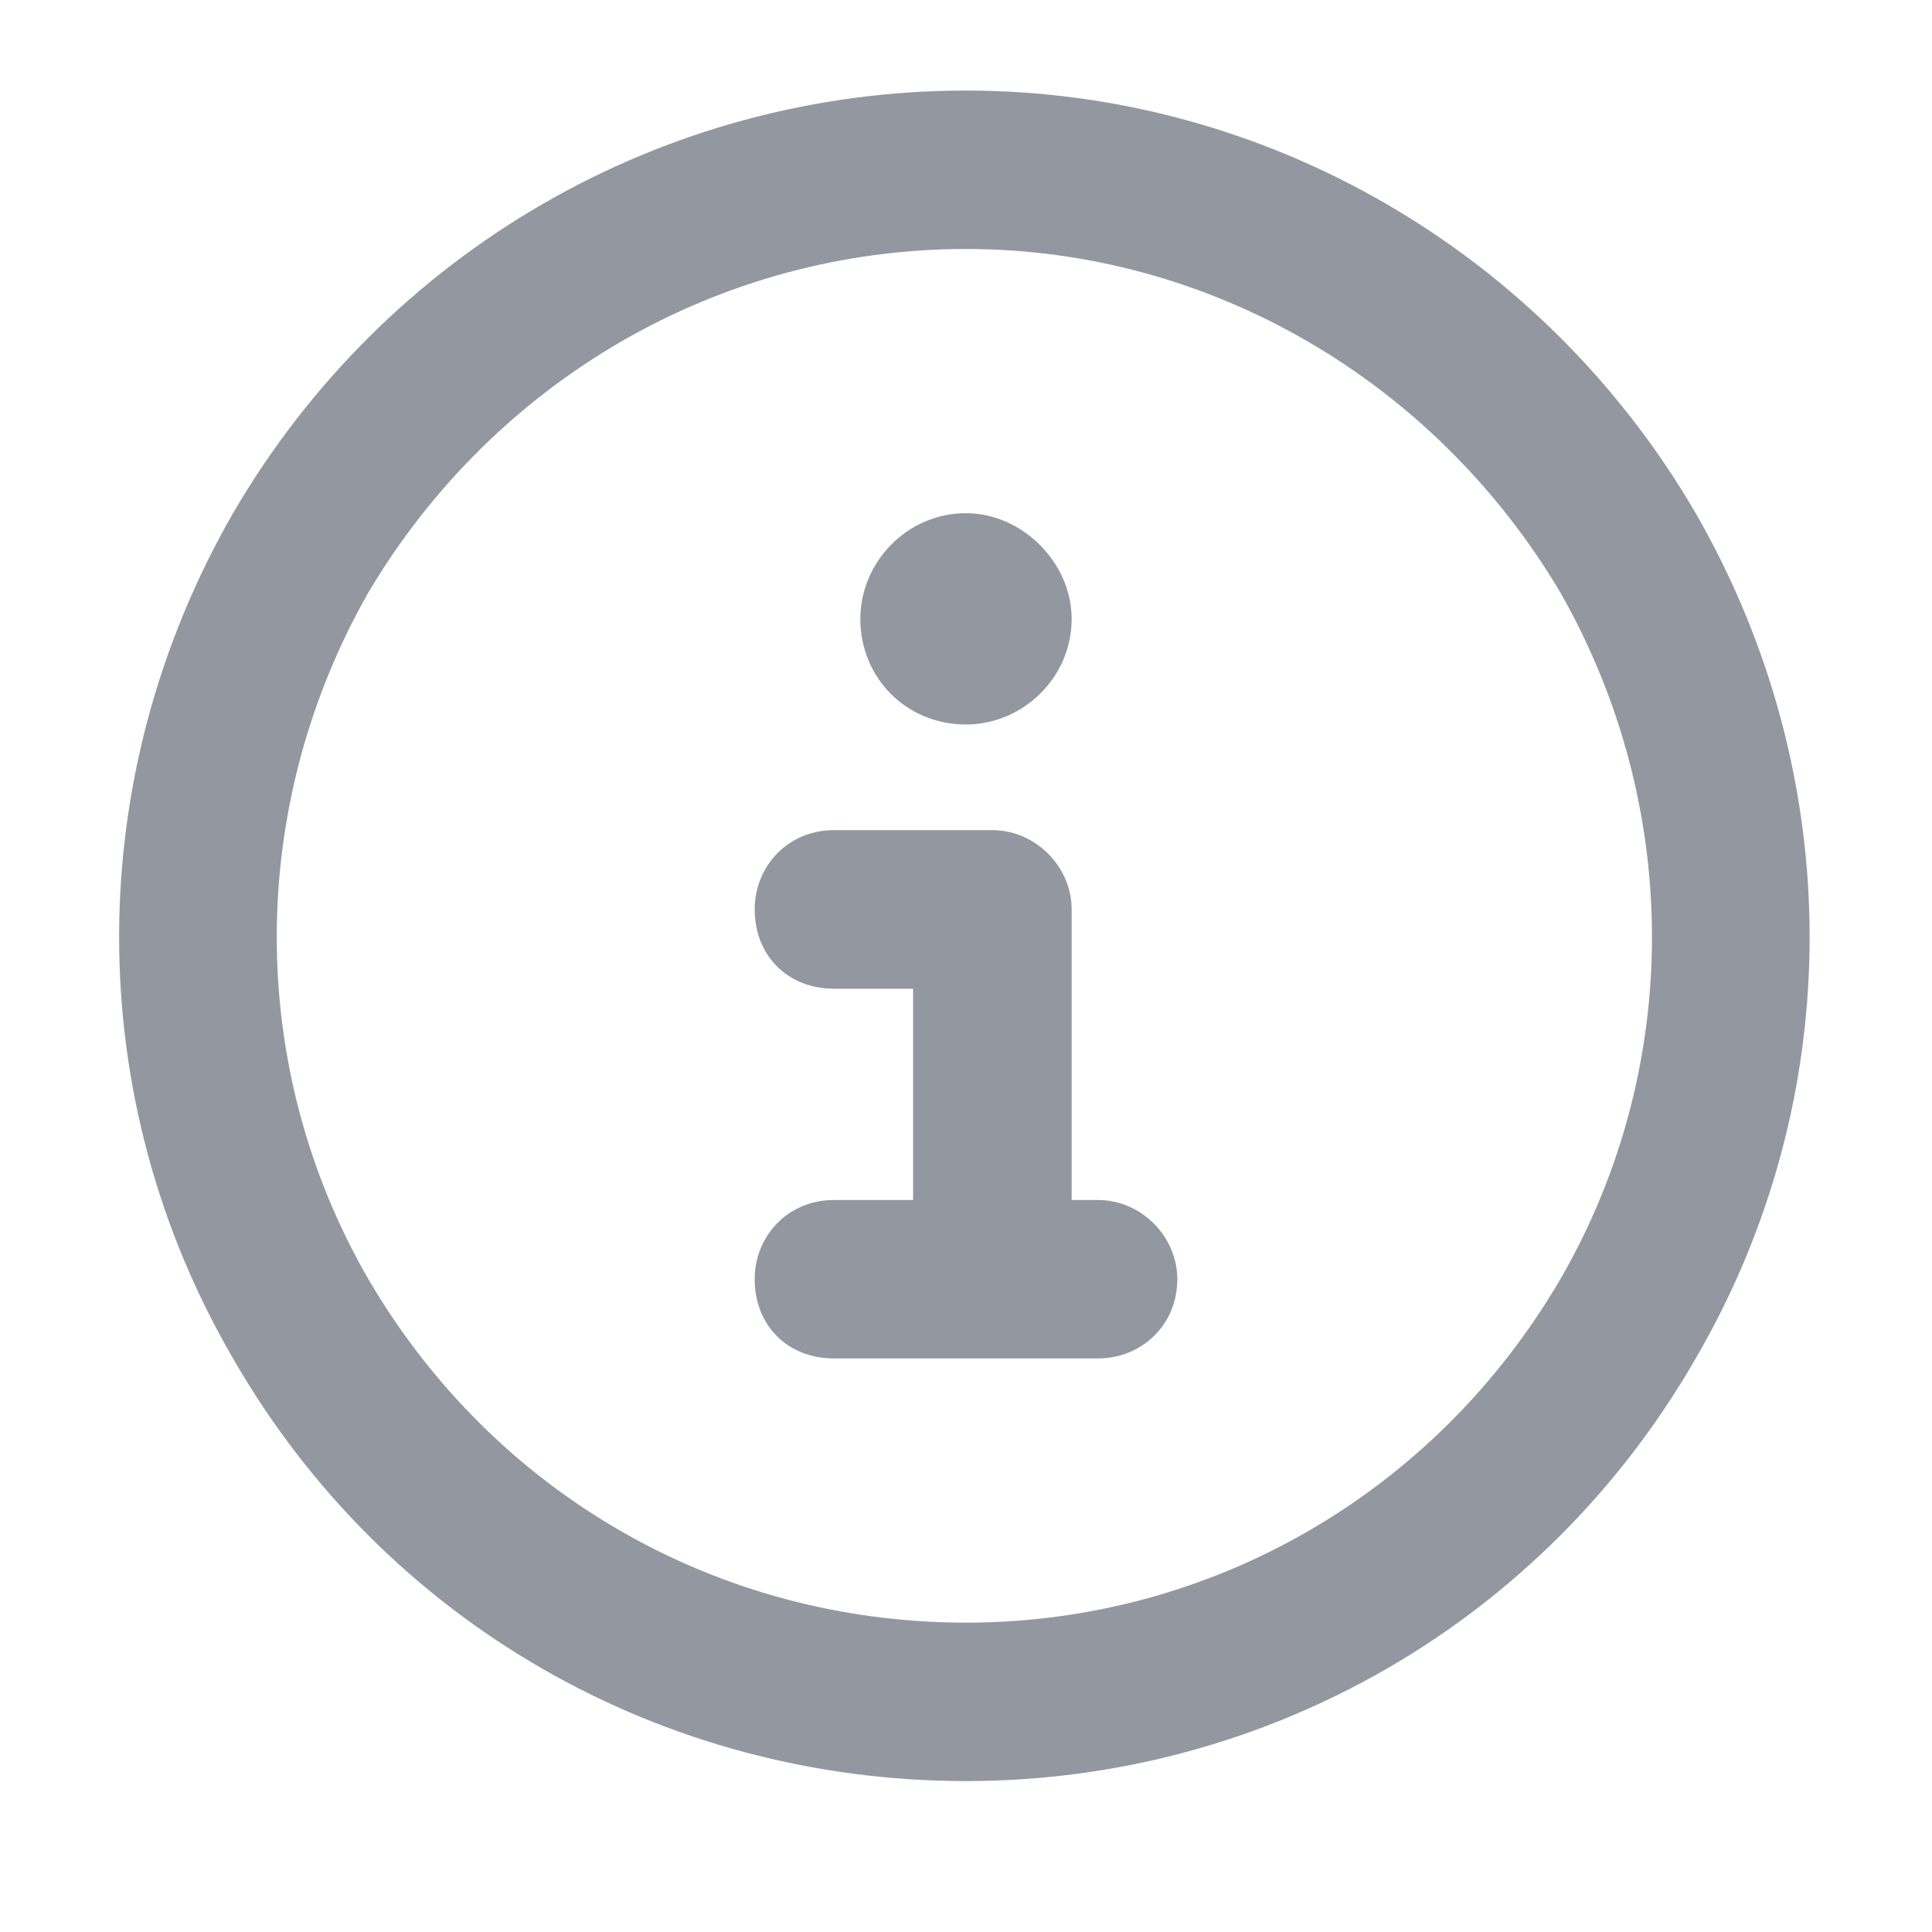 <svg width="16" height="16" viewBox="0 0 16 16" fill="none" xmlns="http://www.w3.org/2000/svg">
<path d="M8 2.062C5.949 2.062 4.09 3.156 3.051 4.906C2.039 6.684 2.039 8.844 3.051 10.594C4.09 12.371 5.949 13.438 8 13.438C10.023 13.438 11.883 12.371 12.922 10.594C13.934 8.844 13.934 6.684 12.922 4.906C11.883 3.156 10.023 2.062 8 2.062ZM8 14.75C5.484 14.75 3.188 13.438 1.93 11.25C0.672 9.09 0.672 6.438 1.93 4.25C3.188 2.09 5.484 0.75 8 0.75C10.488 0.75 12.785 2.09 14.043 4.25C15.301 6.438 15.301 9.09 14.043 11.25C12.785 13.438 10.488 14.75 8 14.75ZM6.906 9.938H7.562V8.188H6.906C6.523 8.188 6.25 7.914 6.25 7.531C6.25 7.176 6.523 6.875 6.906 6.875H8.219C8.574 6.875 8.875 7.176 8.875 7.531V9.938H9.094C9.449 9.938 9.75 10.238 9.75 10.594C9.75 10.977 9.449 11.25 9.094 11.25H6.906C6.523 11.25 6.25 10.977 6.25 10.594C6.25 10.238 6.523 9.938 6.906 9.938ZM8 6C7.508 6 7.125 5.617 7.125 5.125C7.125 4.66 7.508 4.25 8 4.25C8.465 4.25 8.875 4.66 8.875 5.125C8.875 5.617 8.465 6 8 6Z" fill="#9297A0"/>
</svg>
